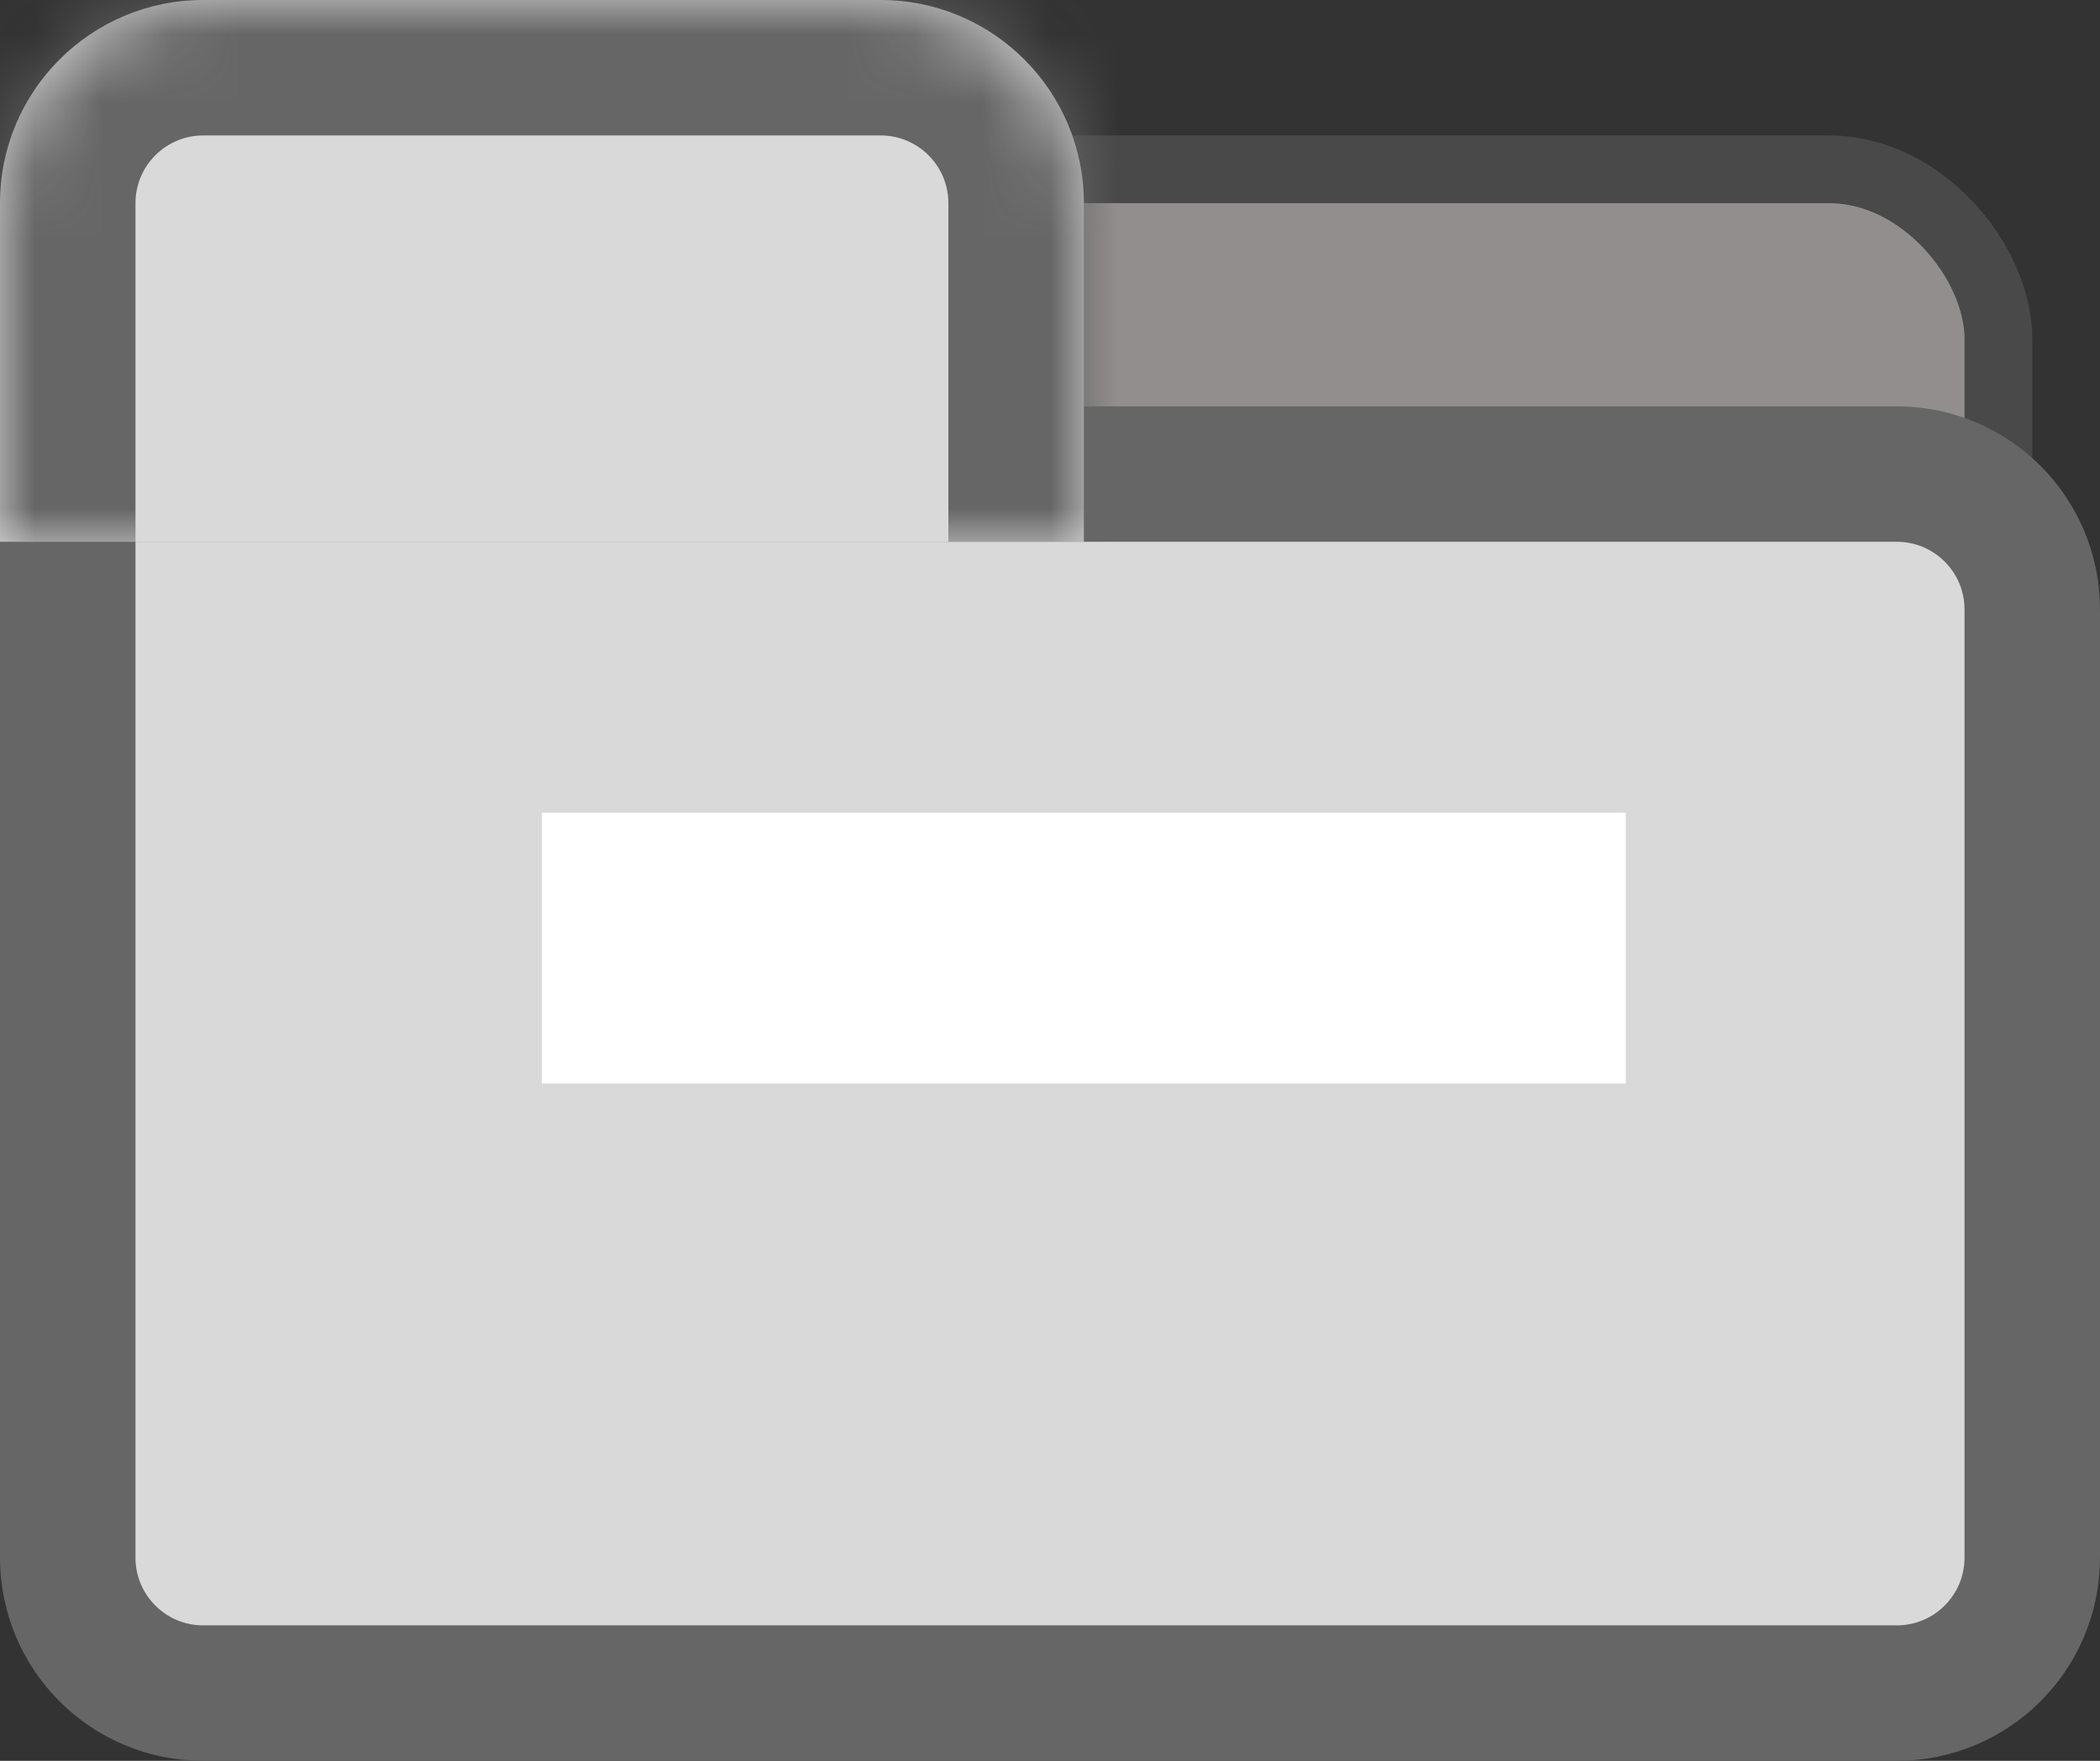 <svg width="31" height="26" viewBox="0 0 31 26" fill="none" xmlns="http://www.w3.org/2000/svg">
<rect x="0" y="0" width="31" height="26" fill="#333333" stroke="none"/>
<rect x="2.5" y="2.5" width="27" height="19" rx="2.5" fill="#938E8E" stroke="#494949" stroke-linejoin="round"/>
<path d="M1 7H28C29.105 7 30 7.895 30 9V23C30 24.105 29.105 25 28 25H3C1.895 25 1 24.105 1 23V7Z" fill="#D9D9D9" stroke="#666666" stroke-width="2" stroke-linejoin="round"/>
<mask id="path-3-inside-1_604_29" fill="white">
<path d="M0 3C0 1.343 1.343 0 3 0H13C14.657 0 16 1.343 16 3V8H0V3Z"/>
</mask>
<path d="M0 3C0 1.343 1.343 0 3 0H13C14.657 0 16 1.343 16 3V8H0V3Z" fill="#D9D9D9"/>
<path d="M-2 3C-2 0.239 0.239 -2 3 -2H13C15.761 -2 18 0.239 18 3H14C14 2.448 13.552 2 13 2H3C2.448 2 2 2.448 2 3H-2ZM16 8H0H16ZM-2 8V3C-2 0.239 0.239 -2 3 -2V2C2.448 2 2 2.448 2 3V8H-2ZM13 -2C15.761 -2 18 0.239 18 3V8H14V3C14 2.448 13.552 2 13 2V-2Z" fill="#666666" mask="url(#path-3-inside-1_604_29)"/>
<rect width="16" height="4" transform="matrix(1 0 0 -1 8 16)" fill="white"/>
</svg>
